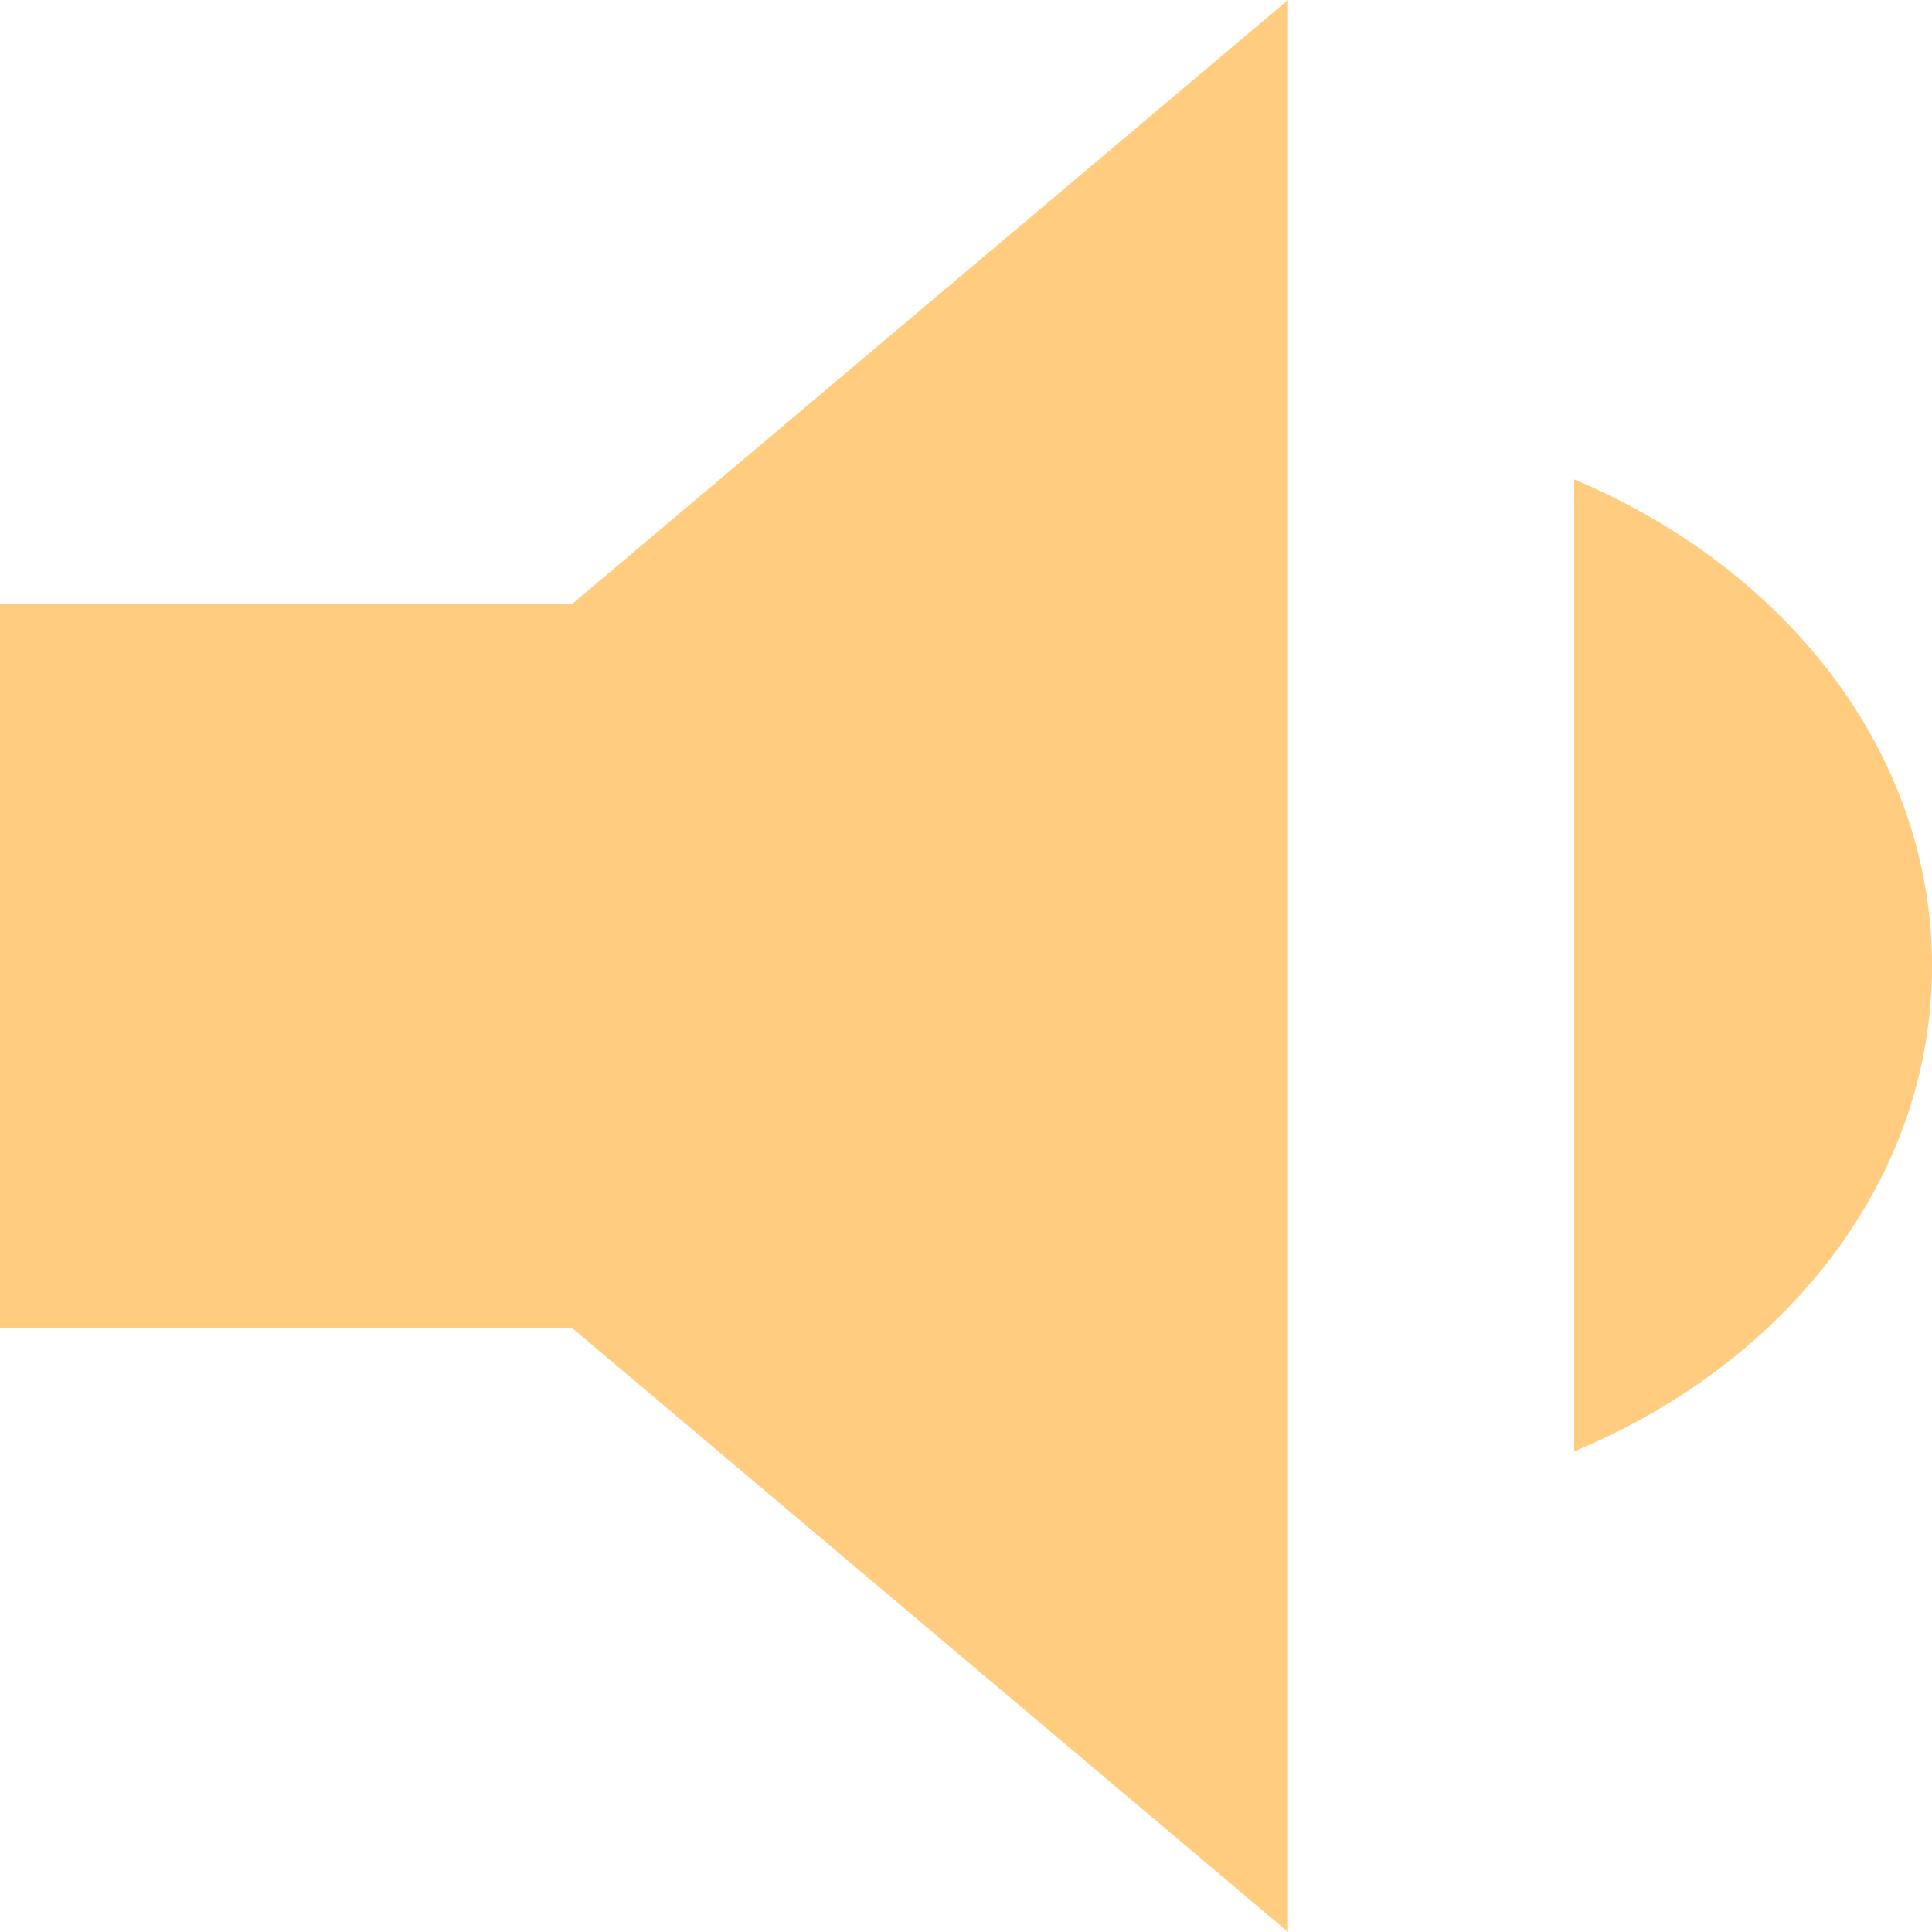 <svg width="25" height="25" viewBox="0 0 25 25" fill="none" xmlns="http://www.w3.org/2000/svg">
<path d="M25 12.5C25 9.734 23.111 7.359 20.37 6.203V18.781C23.111 17.641 25 15.266 25 12.5ZM0 7.812V17.188H7.407L16.667 25V0L7.407 7.812H0Z" fill="#ffcc80"/>
</svg>
